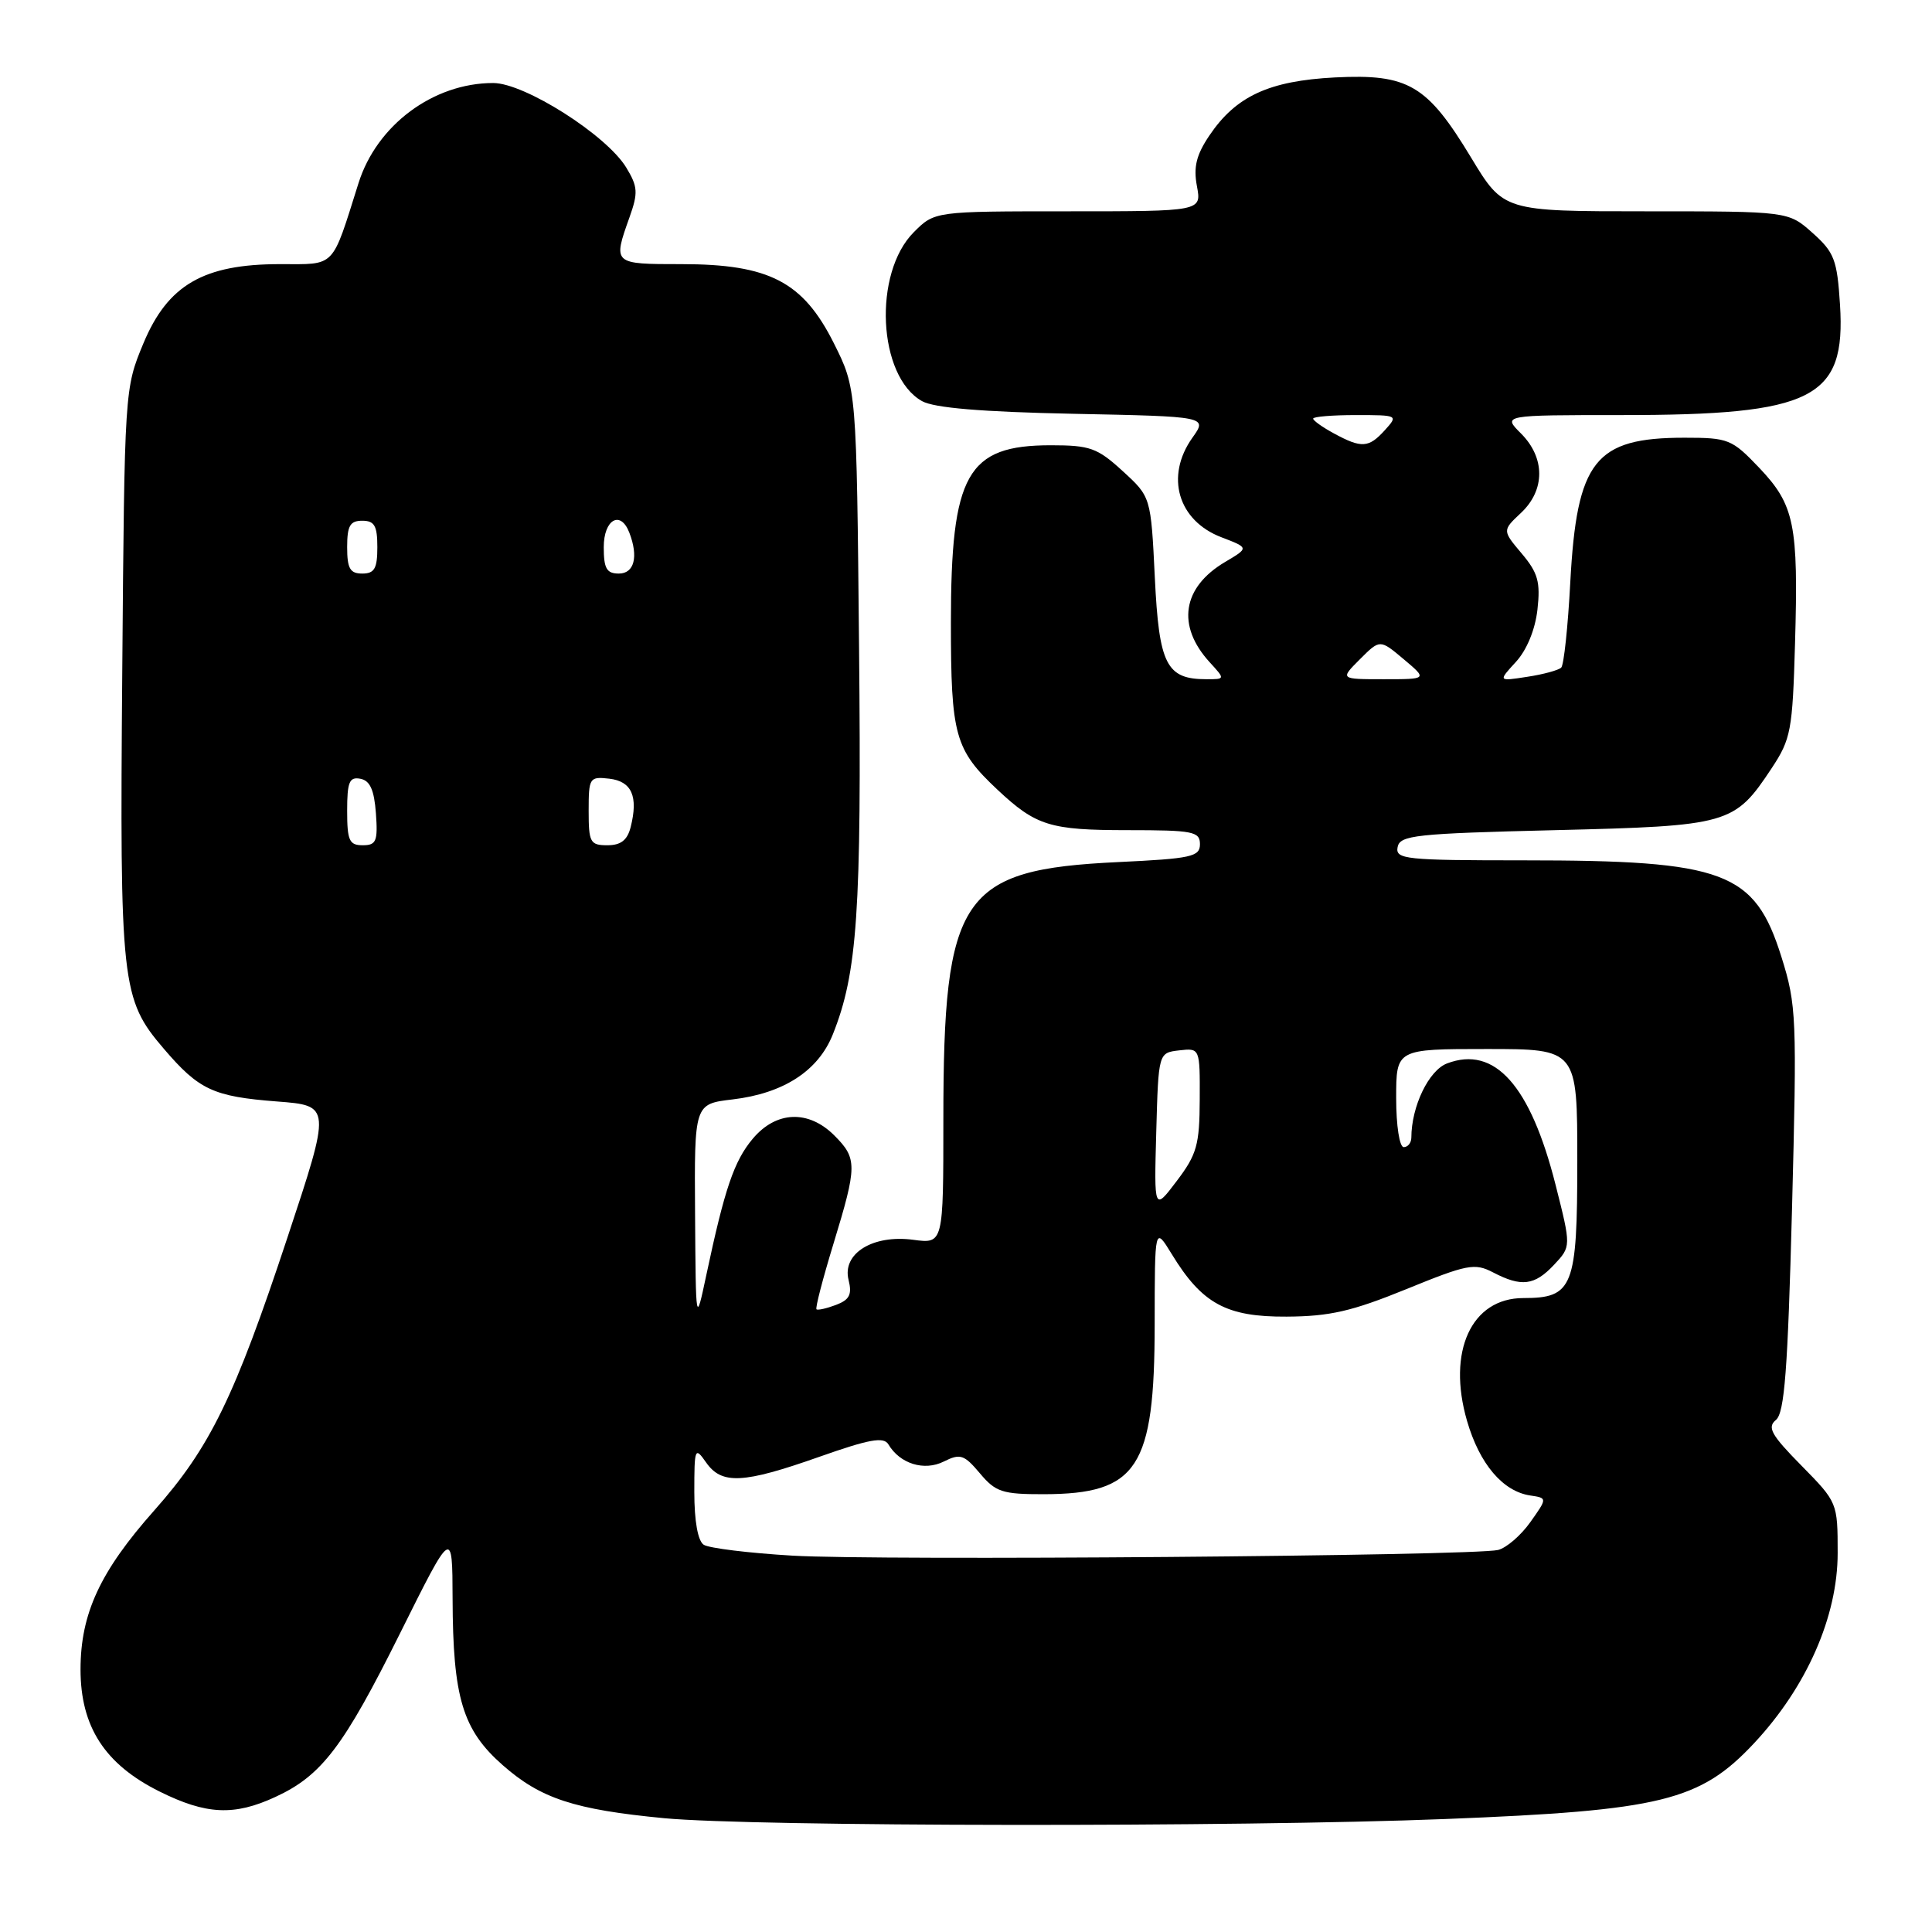 <?xml version="1.0" encoding="UTF-8" standalone="no"?>
<!DOCTYPE svg PUBLIC "-//W3C//DTD SVG 1.1//EN" "http://www.w3.org/Graphics/SVG/1.1/DTD/svg11.dtd" >
<svg xmlns="http://www.w3.org/2000/svg" xmlns:xlink="http://www.w3.org/1999/xlink" version="1.1" viewBox="0 0 256 256">
 <g >
 <path fill="currentColor"
d=" M 191.50 241.03 C 220.15 239.90 225.25 238.65 232.43 230.98 C 239.40 223.52 243.50 214.19 243.50 205.79 C 243.50 199.11 243.47 199.05 238.70 194.20 C 234.69 190.13 234.13 189.13 235.32 188.15 C 236.46 187.21 236.89 181.50 237.45 160.23 C 238.11 134.80 238.05 133.17 236.05 126.80 C 232.50 115.48 228.56 114.00 201.88 114.00 C 186.20 114.00 184.88 113.86 185.19 112.25 C 185.49 110.67 187.53 110.45 206.06 110.00 C 229.14 109.44 229.82 109.24 234.75 101.80 C 237.31 97.93 237.52 96.80 237.85 85.28 C 238.31 69.48 237.78 66.91 233.11 61.99 C 229.49 58.19 229.03 58.00 223.20 58.00 C 211.33 58.00 208.94 61.03 208.07 77.17 C 207.76 83.04 207.22 88.12 206.87 88.46 C 206.53 88.80 204.50 89.36 202.37 89.68 C 198.50 90.28 198.50 90.28 200.87 87.70 C 202.31 86.13 203.42 83.43 203.72 80.77 C 204.13 77.12 203.79 75.90 201.64 73.35 C 199.06 70.29 199.06 70.29 201.53 67.97 C 204.76 64.94 204.76 60.67 201.55 57.45 C 199.09 55.00 199.09 55.00 214.86 55.00 C 240.28 55.00 244.60 52.82 243.81 40.37 C 243.43 34.42 243.06 33.44 240.18 30.87 C 236.97 28.00 236.97 28.00 218.10 28.00 C 199.23 28.00 199.23 28.00 194.92 20.87 C 189.10 11.24 186.60 9.77 176.89 10.26 C 168.15 10.71 163.76 12.74 160.24 17.97 C 158.52 20.52 158.12 22.14 158.60 24.67 C 159.22 28.00 159.22 28.00 141.53 28.00 C 123.85 28.00 123.85 28.00 121.09 30.76 C 115.66 36.19 116.31 49.86 122.17 53.15 C 123.77 54.05 130.05 54.58 142.25 54.83 C 160.00 55.19 160.00 55.19 158.00 58.00 C 154.36 63.12 156.08 69.00 161.87 71.20 C 165.50 72.59 165.50 72.59 162.34 74.46 C 156.65 77.82 155.87 82.92 160.29 87.75 C 162.35 90.00 162.35 90.00 159.87 90.00 C 154.55 90.00 153.58 88.10 153.02 76.52 C 152.50 65.84 152.50 65.84 148.76 62.42 C 145.41 59.35 144.44 59.00 139.24 59.00 C 128.13 59.00 126.00 62.79 126.00 82.52 C 126.00 97.47 126.52 99.33 132.16 104.63 C 137.28 109.43 139.12 110.00 149.43 110.00 C 158.09 110.00 159.00 110.18 159.00 111.86 C 159.00 113.52 157.87 113.77 148.17 114.23 C 127.31 115.22 125.00 118.62 125.00 148.35 C 125.00 164.81 125.00 164.81 121.02 164.28 C 115.65 163.56 111.56 166.10 112.44 169.60 C 112.92 171.53 112.57 172.23 110.77 172.91 C 109.52 173.38 108.36 173.64 108.19 173.49 C 108.01 173.33 109.03 169.42 110.44 164.80 C 113.60 154.44 113.60 153.51 110.55 150.45 C 107.12 147.03 102.85 147.20 99.75 150.88 C 97.27 153.83 96.02 157.50 93.58 169.00 C 92.20 175.50 92.20 175.50 92.10 160.89 C 92.00 146.28 92.00 146.28 97.07 145.68 C 103.82 144.88 108.42 141.90 110.35 137.07 C 113.61 128.93 114.17 120.79 113.83 85.87 C 113.50 51.50 113.50 51.50 110.50 45.50 C 106.41 37.33 101.94 35.00 90.29 35.00 C 81.20 35.00 81.20 35.00 83.41 28.80 C 84.57 25.54 84.52 24.74 82.98 22.20 C 80.36 17.89 69.51 11.00 65.35 11.00 C 57.42 11.00 49.92 16.57 47.50 24.28 C 43.90 35.68 44.56 35.00 37.09 35.00 C 26.97 35.00 22.23 37.75 19.00 45.50 C 16.51 51.49 16.50 51.59 16.20 89.00 C 15.86 130.47 16.07 132.39 21.71 138.97 C 26.36 144.41 28.26 145.30 36.69 145.95 C 43.88 146.50 43.88 146.50 38.08 164.00 C 31.08 185.14 27.83 191.81 20.44 200.14 C 13.26 208.23 10.68 213.80 10.67 221.20 C 10.67 228.79 13.88 233.77 21.13 237.38 C 27.32 240.46 31.03 240.64 36.50 238.10 C 42.63 235.27 45.52 231.46 53.03 216.38 C 59.94 202.50 59.94 202.50 59.97 211.81 C 60.01 224.95 61.29 229.21 66.61 233.89 C 71.64 238.32 76.10 239.78 88.00 240.92 C 99.90 242.05 163.92 242.12 191.50 241.03 Z  M 105.00 206.13 C 99.22 205.79 93.94 205.14 93.25 204.69 C 92.47 204.19 92.00 201.55 92.00 197.72 C 92.00 191.85 92.08 191.66 93.56 193.78 C 95.63 196.74 98.46 196.60 108.55 193.04 C 115.21 190.69 117.10 190.35 117.72 191.39 C 119.24 193.96 122.46 194.96 125.06 193.66 C 127.24 192.57 127.75 192.74 129.84 195.22 C 131.93 197.71 132.82 198.00 138.34 197.99 C 150.74 197.96 152.99 194.50 153.00 175.50 C 153.01 162.50 153.01 162.50 155.26 166.17 C 159.27 172.75 162.50 174.51 170.48 174.46 C 176.19 174.43 179.15 173.75 186.34 170.82 C 194.43 167.52 195.40 167.33 197.84 168.60 C 201.60 170.56 203.33 170.35 205.92 167.59 C 208.19 165.17 208.19 165.17 206.12 156.99 C 202.78 143.80 198.05 138.51 191.74 140.91 C 189.32 141.83 187.02 146.59 187.01 150.75 C 187.00 151.44 186.55 152.00 186.00 152.00 C 185.44 152.00 185.00 149.17 185.00 145.50 C 185.00 139.00 185.00 139.00 197.00 139.00 C 209.00 139.00 209.00 139.00 209.00 153.85 C 209.00 170.58 208.44 172.00 201.85 172.00 C 194.96 172.00 191.72 179.08 194.39 188.28 C 196.05 193.99 199.13 197.62 202.77 198.16 C 205.04 198.50 205.04 198.50 202.77 201.70 C 201.52 203.46 199.60 205.11 198.50 205.38 C 195.17 206.17 116.25 206.81 105.00 206.13 Z  M 153.21 149.98 C 153.50 139.50 153.50 139.50 156.25 139.18 C 159.00 138.87 159.00 138.87 158.97 145.68 C 158.95 151.69 158.59 152.97 155.93 156.48 C 152.92 160.46 152.92 160.46 153.21 149.98 Z  M 46.00 107.43 C 46.00 103.61 46.29 102.91 47.75 103.19 C 49.03 103.43 49.58 104.66 49.81 107.76 C 50.08 111.47 49.86 112.00 48.06 112.00 C 46.28 112.00 46.00 111.38 46.00 107.43 Z  M 78.00 107.43 C 78.00 103.05 78.11 102.88 80.74 103.18 C 83.71 103.53 84.59 105.52 83.57 109.58 C 83.13 111.33 82.27 112.00 80.48 112.00 C 78.20 112.00 78.00 111.63 78.00 107.43 Z  M 180.20 87.35 C 182.85 84.70 182.85 84.70 186.00 87.35 C 189.15 90.00 189.15 90.00 183.35 90.00 C 177.55 90.00 177.55 90.00 180.20 87.35 Z  M 46.00 72.50 C 46.00 69.67 46.38 69.00 48.00 69.00 C 49.62 69.00 50.00 69.67 50.00 72.50 C 50.00 75.33 49.62 76.00 48.00 76.00 C 46.38 76.00 46.00 75.33 46.00 72.50 Z  M 80.00 72.50 C 80.00 68.82 82.23 67.56 83.39 70.58 C 84.62 73.77 84.05 76.00 82.00 76.00 C 80.38 76.00 80.00 75.33 80.00 72.50 Z  M 176.75 57.43 C 175.24 56.61 174.00 55.73 174.00 55.47 C 174.00 55.21 176.54 55.00 179.65 55.00 C 185.25 55.00 185.29 55.02 183.50 57.00 C 181.36 59.36 180.42 59.42 176.75 57.43 Z "/>
</g>
</svg>